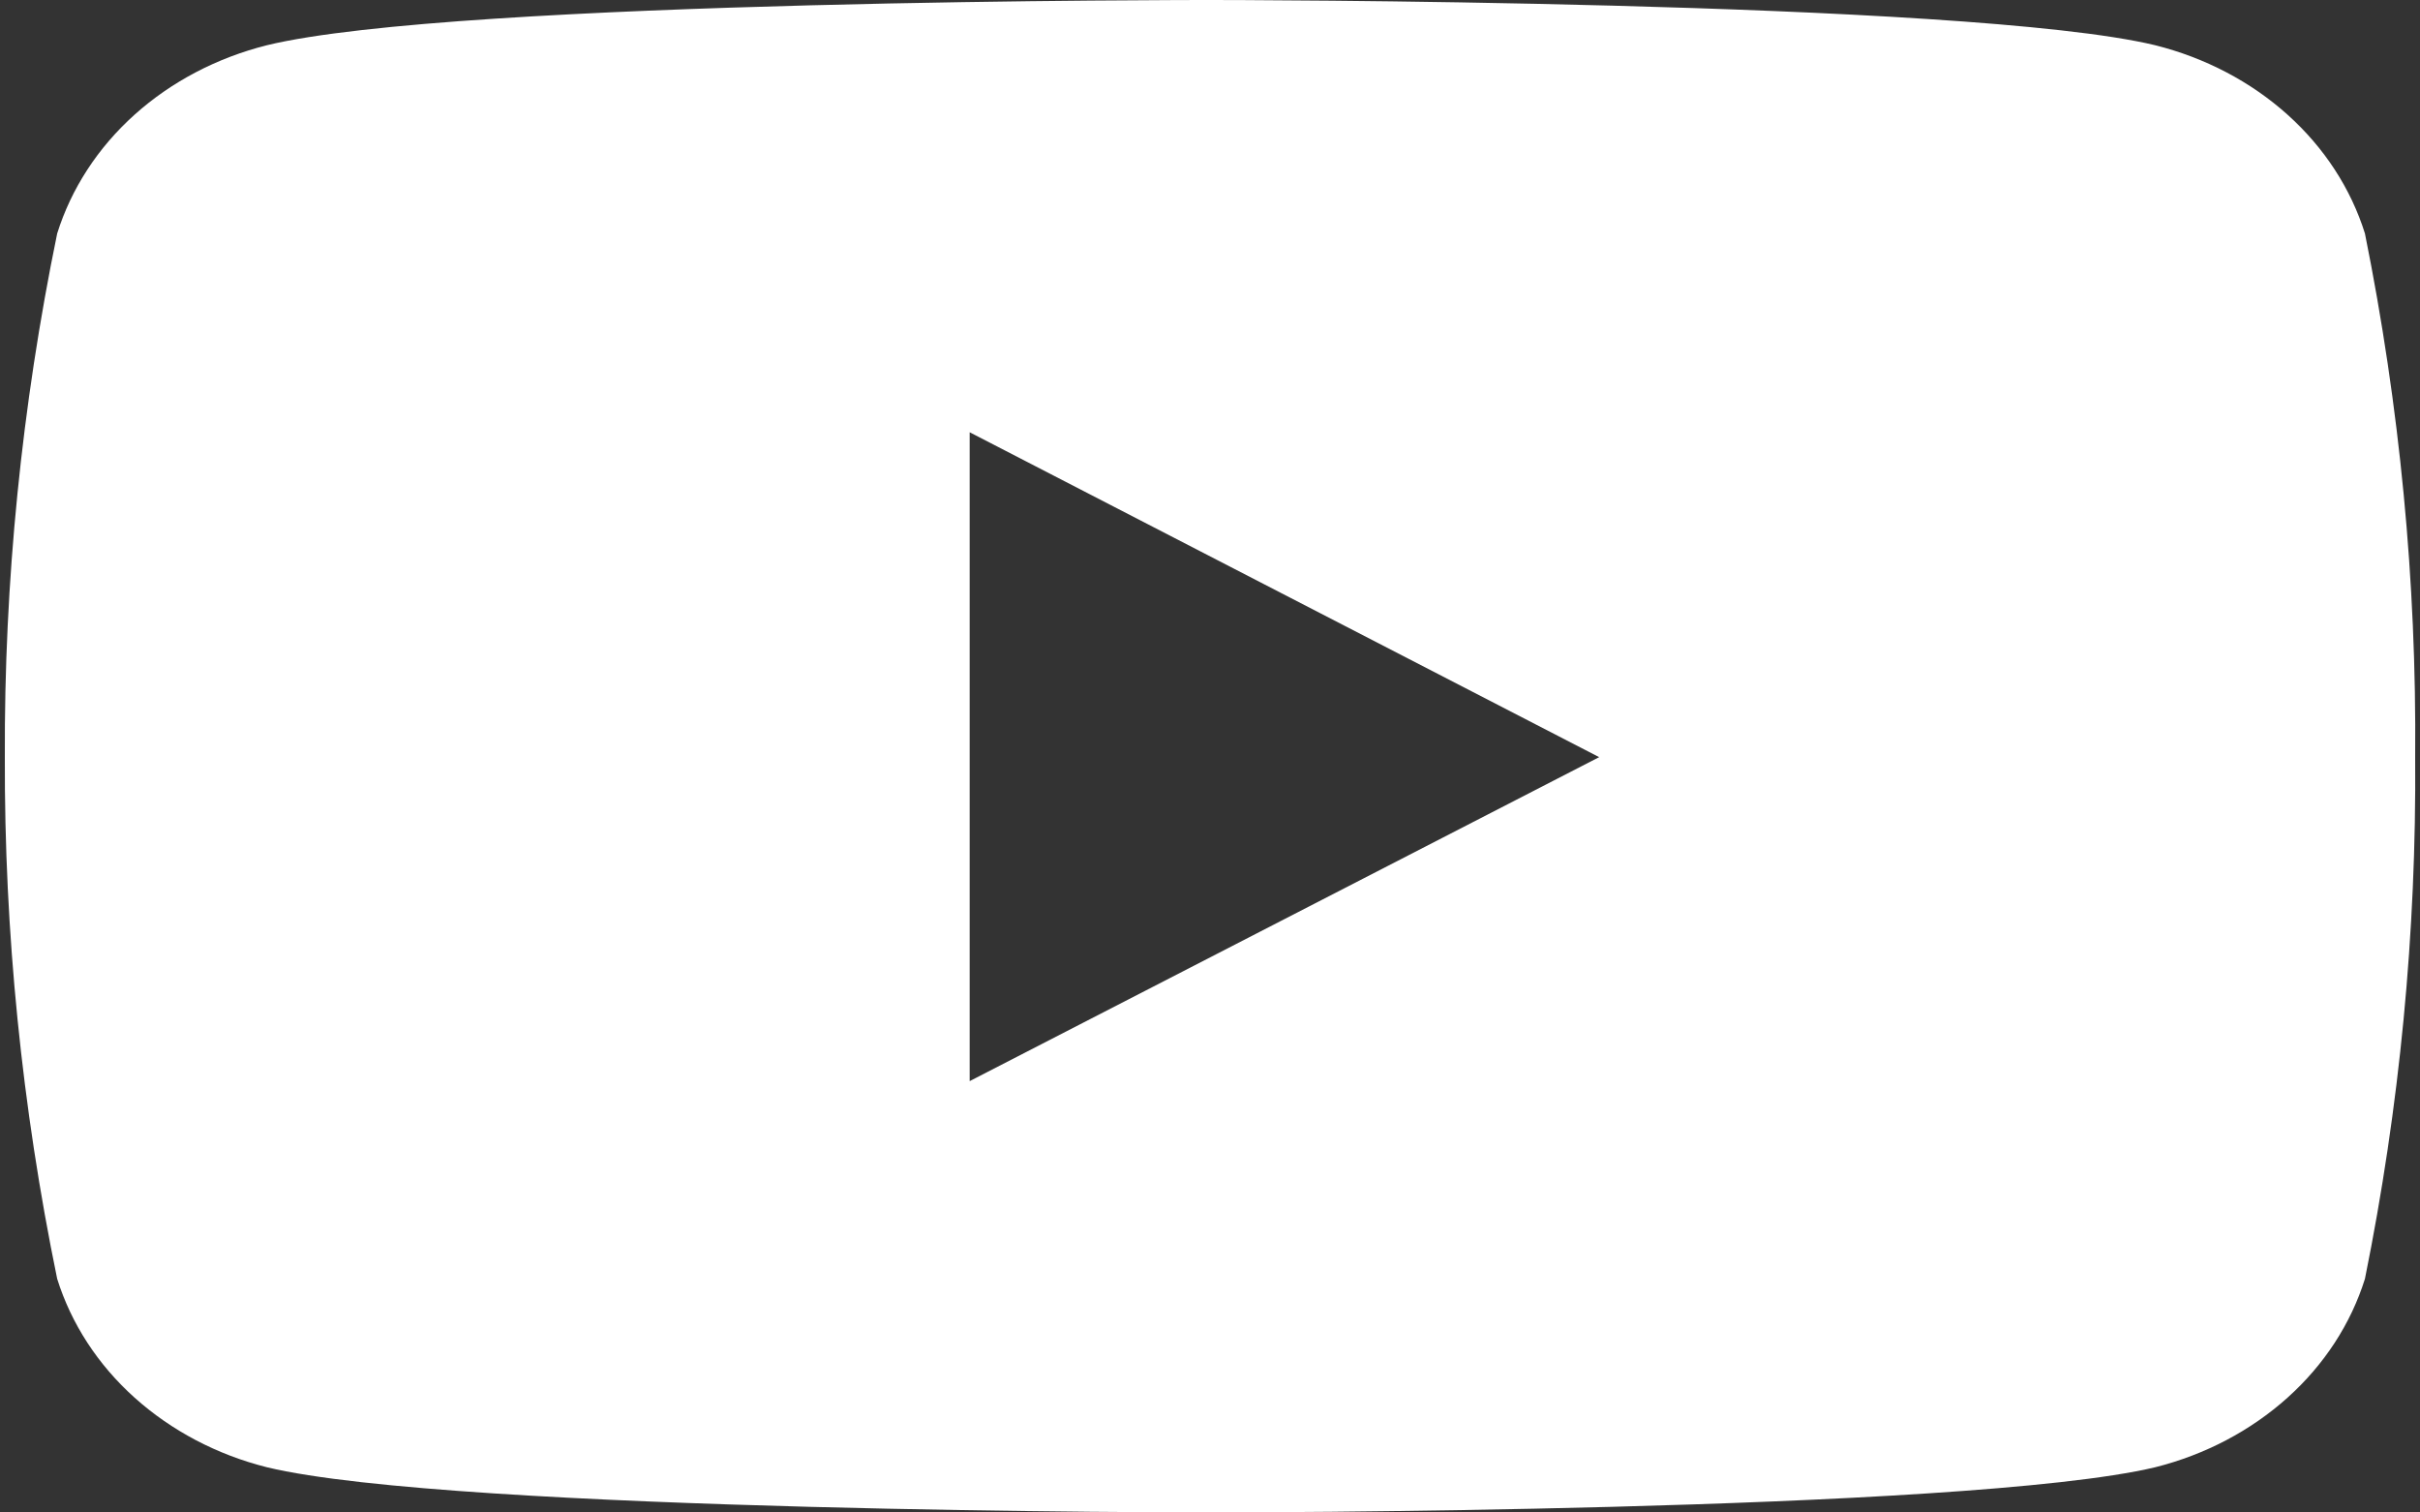 <svg width="16" height="10" viewBox="0 0 16 10" fill="none" xmlns="http://www.w3.org/2000/svg">
<rect x="0" y="0" width="16" height="10" fill="#333333" stroke="none"/>
<path d="M15.636 1.544C15.543 1.247 15.367 0.976 15.124 0.758C14.881 0.54 14.58 0.382 14.249 0.299C13.007 8.56725e-06 8.007 8.46041e-06 8.007 8.46041e-06C8.007 8.46041e-06 3.02 -0.006 1.765 0.299C1.434 0.382 1.133 0.54 0.89 0.758C0.647 0.976 0.471 1.247 0.378 1.544C0.143 2.686 0.027 3.845 0.032 5.006C0.028 6.163 0.144 7.318 0.378 8.455C0.471 8.752 0.647 9.023 0.89 9.241C1.133 9.459 1.434 9.618 1.765 9.701C3.006 10 8.007 10 8.007 10C8.007 10 12.993 10 14.249 9.701C14.58 9.618 14.881 9.459 15.124 9.241C15.367 9.023 15.543 8.752 15.636 8.455C15.866 7.317 15.977 6.163 15.968 5.006C15.978 3.845 15.866 2.686 15.636 1.544ZM6.411 7.148V2.858L10.573 5.006L6.411 7.148Z" fill="white"/>
</svg>
